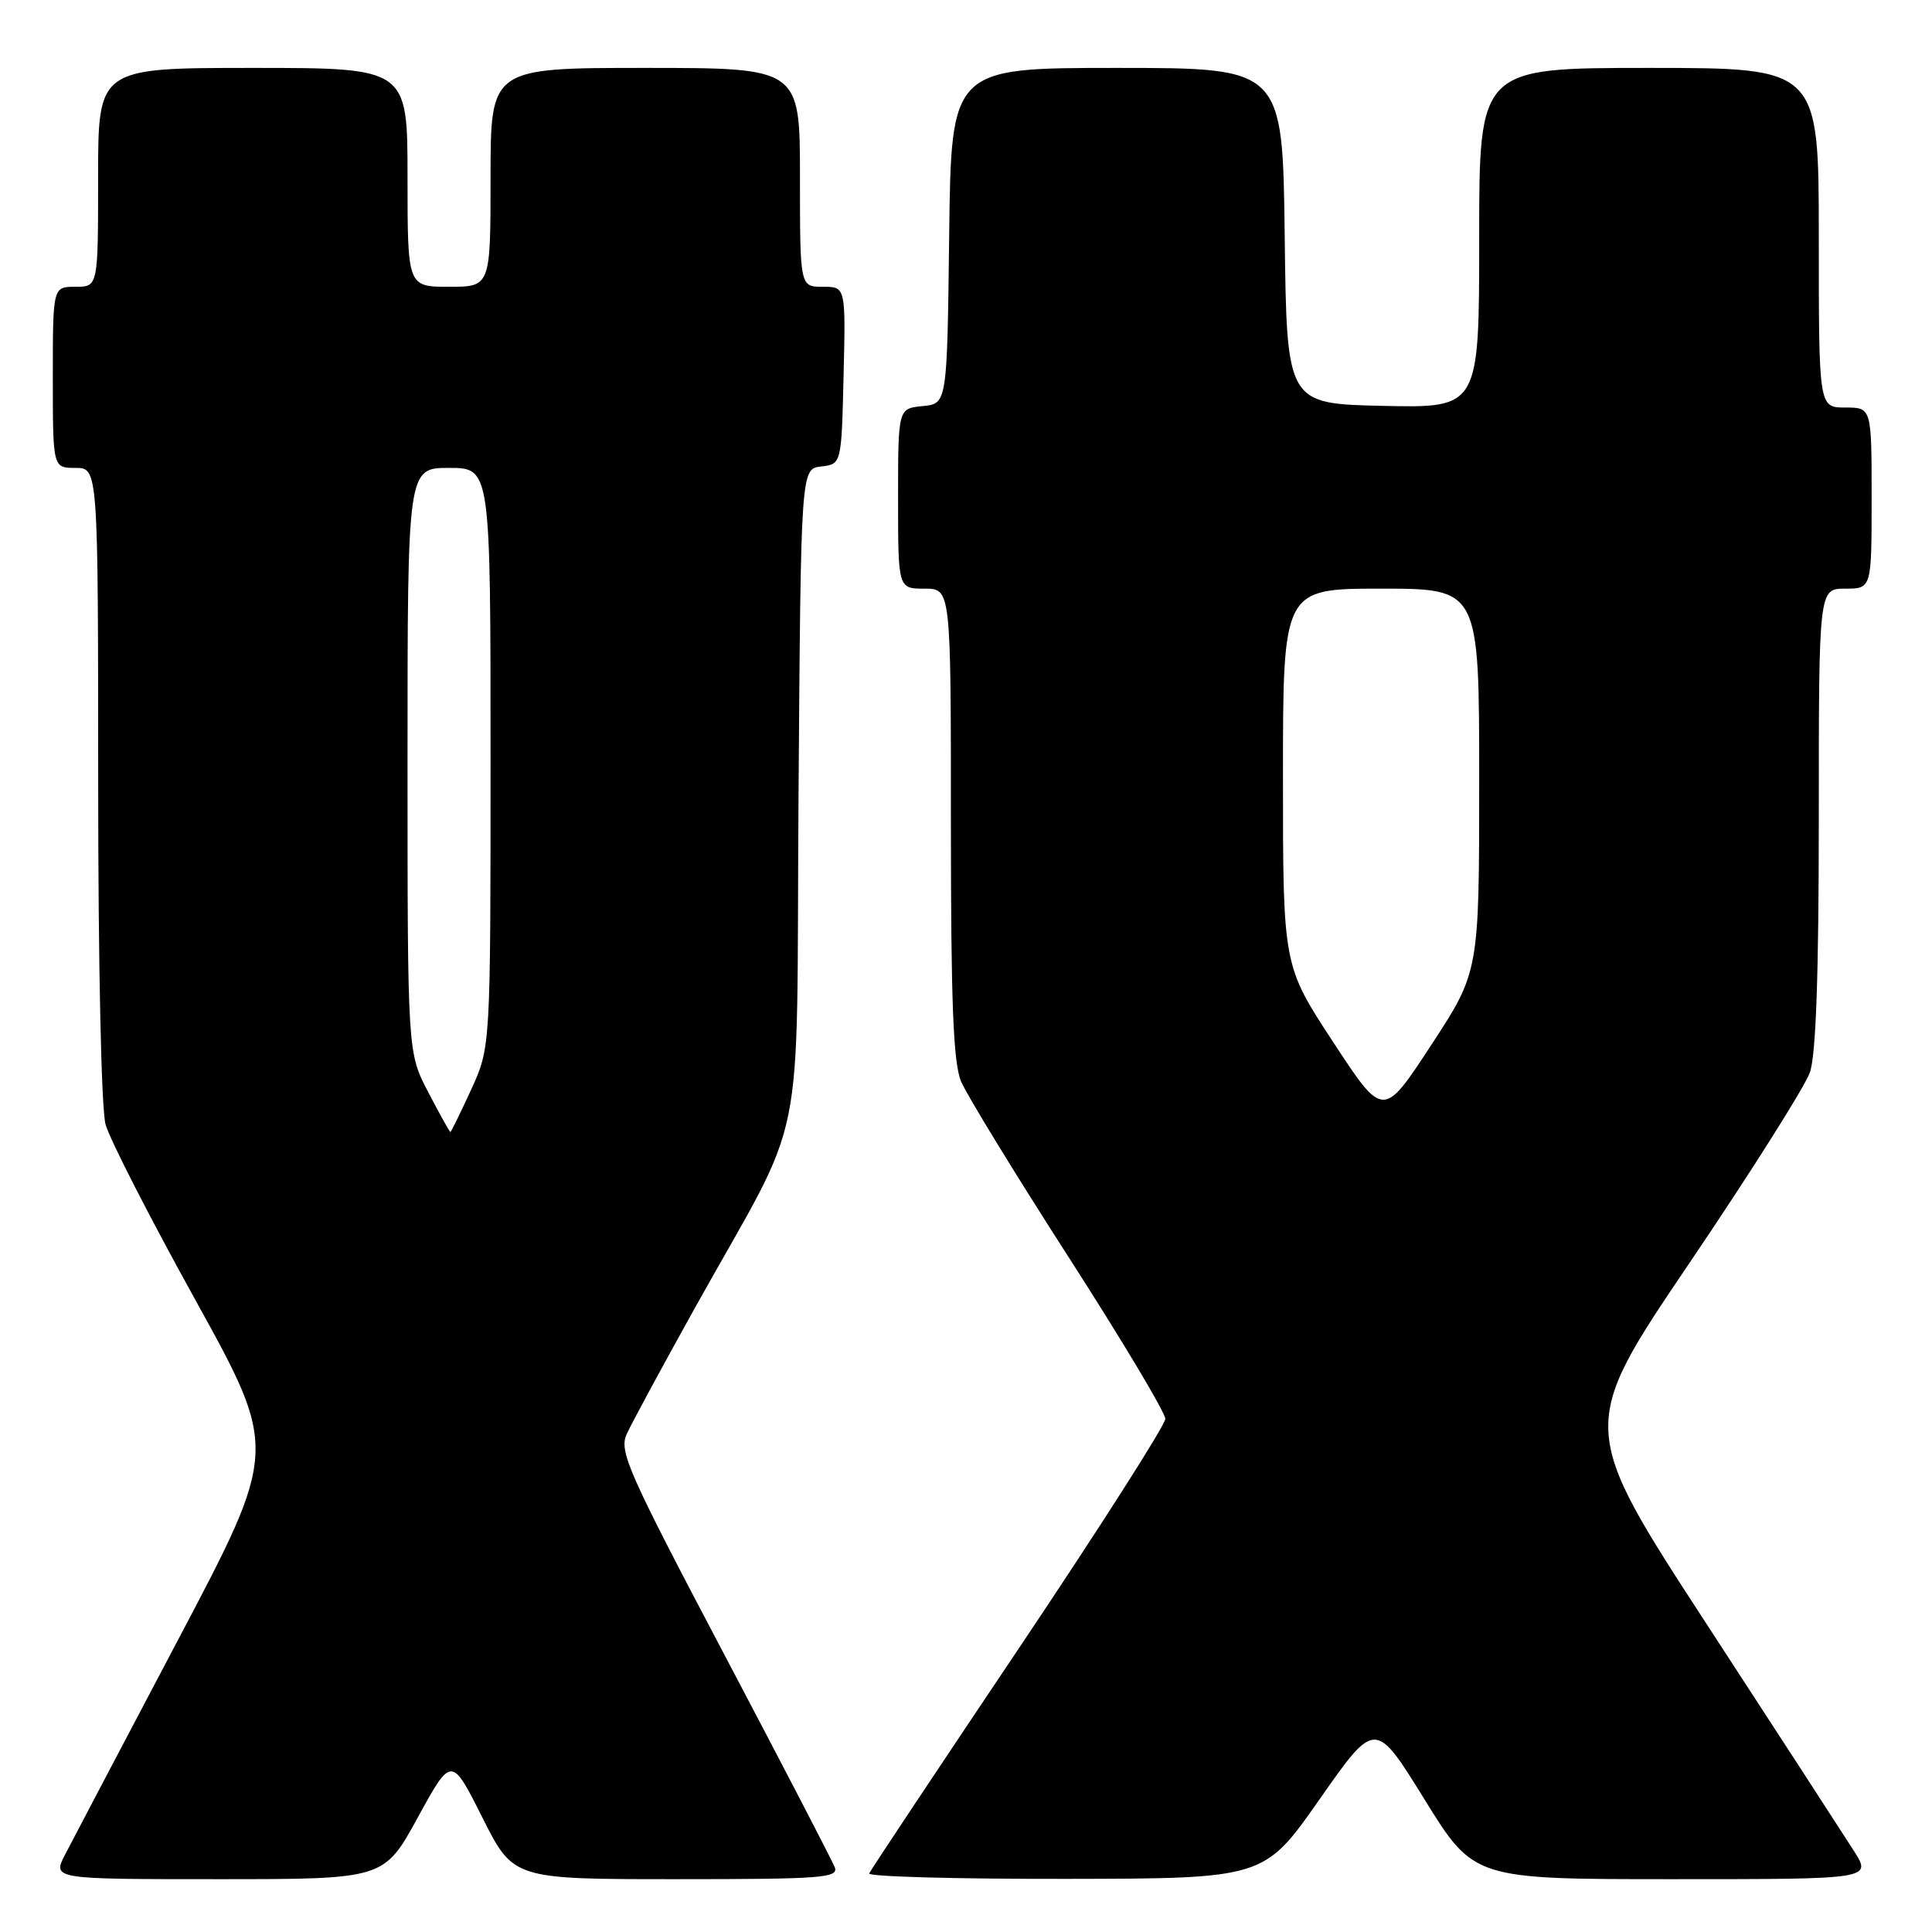 <?xml version="1.0" encoding="UTF-8" standalone="no"?>
<!DOCTYPE svg PUBLIC "-//W3C//DTD SVG 1.1//EN" "http://www.w3.org/Graphics/SVG/1.1/DTD/svg11.dtd" >
<svg xmlns="http://www.w3.org/2000/svg" xmlns:xlink="http://www.w3.org/1999/xlink" version="1.1" viewBox="0 0 256 256">
 <g >
 <path fill="currentColor"
d=" M 55.35 240.84 C 59.82 232.68 59.82 232.68 63.92 240.84 C 68.02 249.00 68.02 249.00 89.62 249.00 C 108.88 249.00 111.15 248.83 110.61 247.42 C 110.27 246.55 103.68 233.85 95.95 219.19 C 83.19 194.99 82.00 192.30 83.04 190.02 C 83.67 188.63 87.69 181.20 91.97 173.50 C 107.19 146.16 105.46 154.69 105.81 105.31 C 106.12 62.12 106.12 62.12 108.81 61.81 C 111.50 61.50 111.50 61.50 111.78 49.75 C 112.06 38.00 112.06 38.00 109.03 38.00 C 106.00 38.00 106.00 38.00 106.00 23.50 C 106.00 9.00 106.00 9.00 85.50 9.00 C 65.00 9.00 65.00 9.00 65.00 23.50 C 65.00 38.00 65.00 38.00 59.50 38.00 C 54.00 38.00 54.00 38.00 54.00 23.50 C 54.00 9.00 54.00 9.00 33.50 9.00 C 13.00 9.00 13.00 9.00 13.00 23.50 C 13.00 38.00 13.00 38.00 10.00 38.00 C 7.00 38.00 7.00 38.00 7.00 50.00 C 7.00 62.00 7.00 62.00 10.00 62.00 C 13.00 62.00 13.00 62.00 13.01 103.75 C 13.01 127.82 13.42 146.98 13.99 149.00 C 14.52 150.93 19.89 161.42 25.92 172.31 C 36.87 192.13 36.87 192.13 23.58 217.31 C 16.27 231.17 9.54 243.96 8.62 245.75 C 6.95 249.00 6.95 249.00 28.92 249.00 C 50.88 249.00 50.88 249.00 55.35 240.84 Z  M 174.86 238.40 C 182.23 227.88 182.23 227.88 188.76 238.44 C 195.30 249.00 195.30 249.00 221.66 249.00 C 248.03 249.00 248.03 249.00 245.65 245.25 C 244.34 243.19 235.59 229.71 226.21 215.31 C 209.14 189.11 209.14 189.11 223.89 167.31 C 232.01 155.31 239.17 143.97 239.82 142.10 C 240.63 139.78 241.00 129.05 241.00 108.35 C 241.00 78.00 241.00 78.00 244.50 78.00 C 248.00 78.00 248.00 78.00 248.00 66.00 C 248.00 54.00 248.00 54.00 244.50 54.00 C 241.00 54.00 241.00 54.00 241.00 31.50 C 241.00 9.00 241.00 9.00 218.50 9.00 C 196.00 9.00 196.00 9.00 196.00 31.53 C 196.00 54.06 196.00 54.06 183.25 53.78 C 170.50 53.50 170.50 53.50 170.23 31.25 C 169.96 9.00 169.96 9.00 148.00 9.00 C 126.04 9.00 126.04 9.00 125.77 31.25 C 125.50 53.50 125.50 53.50 122.25 53.81 C 119.00 54.13 119.00 54.13 119.00 66.06 C 119.00 78.00 119.00 78.00 122.50 78.00 C 126.00 78.00 126.00 78.00 126.00 109.03 C 126.00 132.84 126.31 140.82 127.35 143.30 C 128.10 145.08 134.49 155.53 141.56 166.52 C 148.63 177.51 154.41 187.18 154.41 188.00 C 154.41 188.82 145.65 202.54 134.95 218.49 C 124.25 234.43 115.35 247.82 115.17 248.24 C 114.98 248.66 126.68 248.98 141.17 248.96 C 167.50 248.92 167.50 248.92 174.86 238.40 Z  M 56.75 144.73 C 54.00 139.47 54.00 139.47 54.00 100.73 C 54.00 62.00 54.00 62.00 59.50 62.00 C 65.00 62.00 65.00 62.00 65.00 100.38 C 65.00 138.76 65.00 138.76 62.43 144.38 C 61.01 147.47 59.77 150.00 59.68 150.00 C 59.58 150.00 58.26 147.63 56.75 144.73 Z  M 176.64 138.06 C 170.00 127.93 170.00 127.93 170.00 102.97 C 170.00 78.00 170.00 78.00 183.00 78.00 C 196.00 78.00 196.00 78.00 196.00 103.38 C 196.00 128.76 196.00 128.76 189.64 138.48 C 183.28 148.20 183.28 148.20 176.64 138.06 Z "/>
</g>
</svg>
